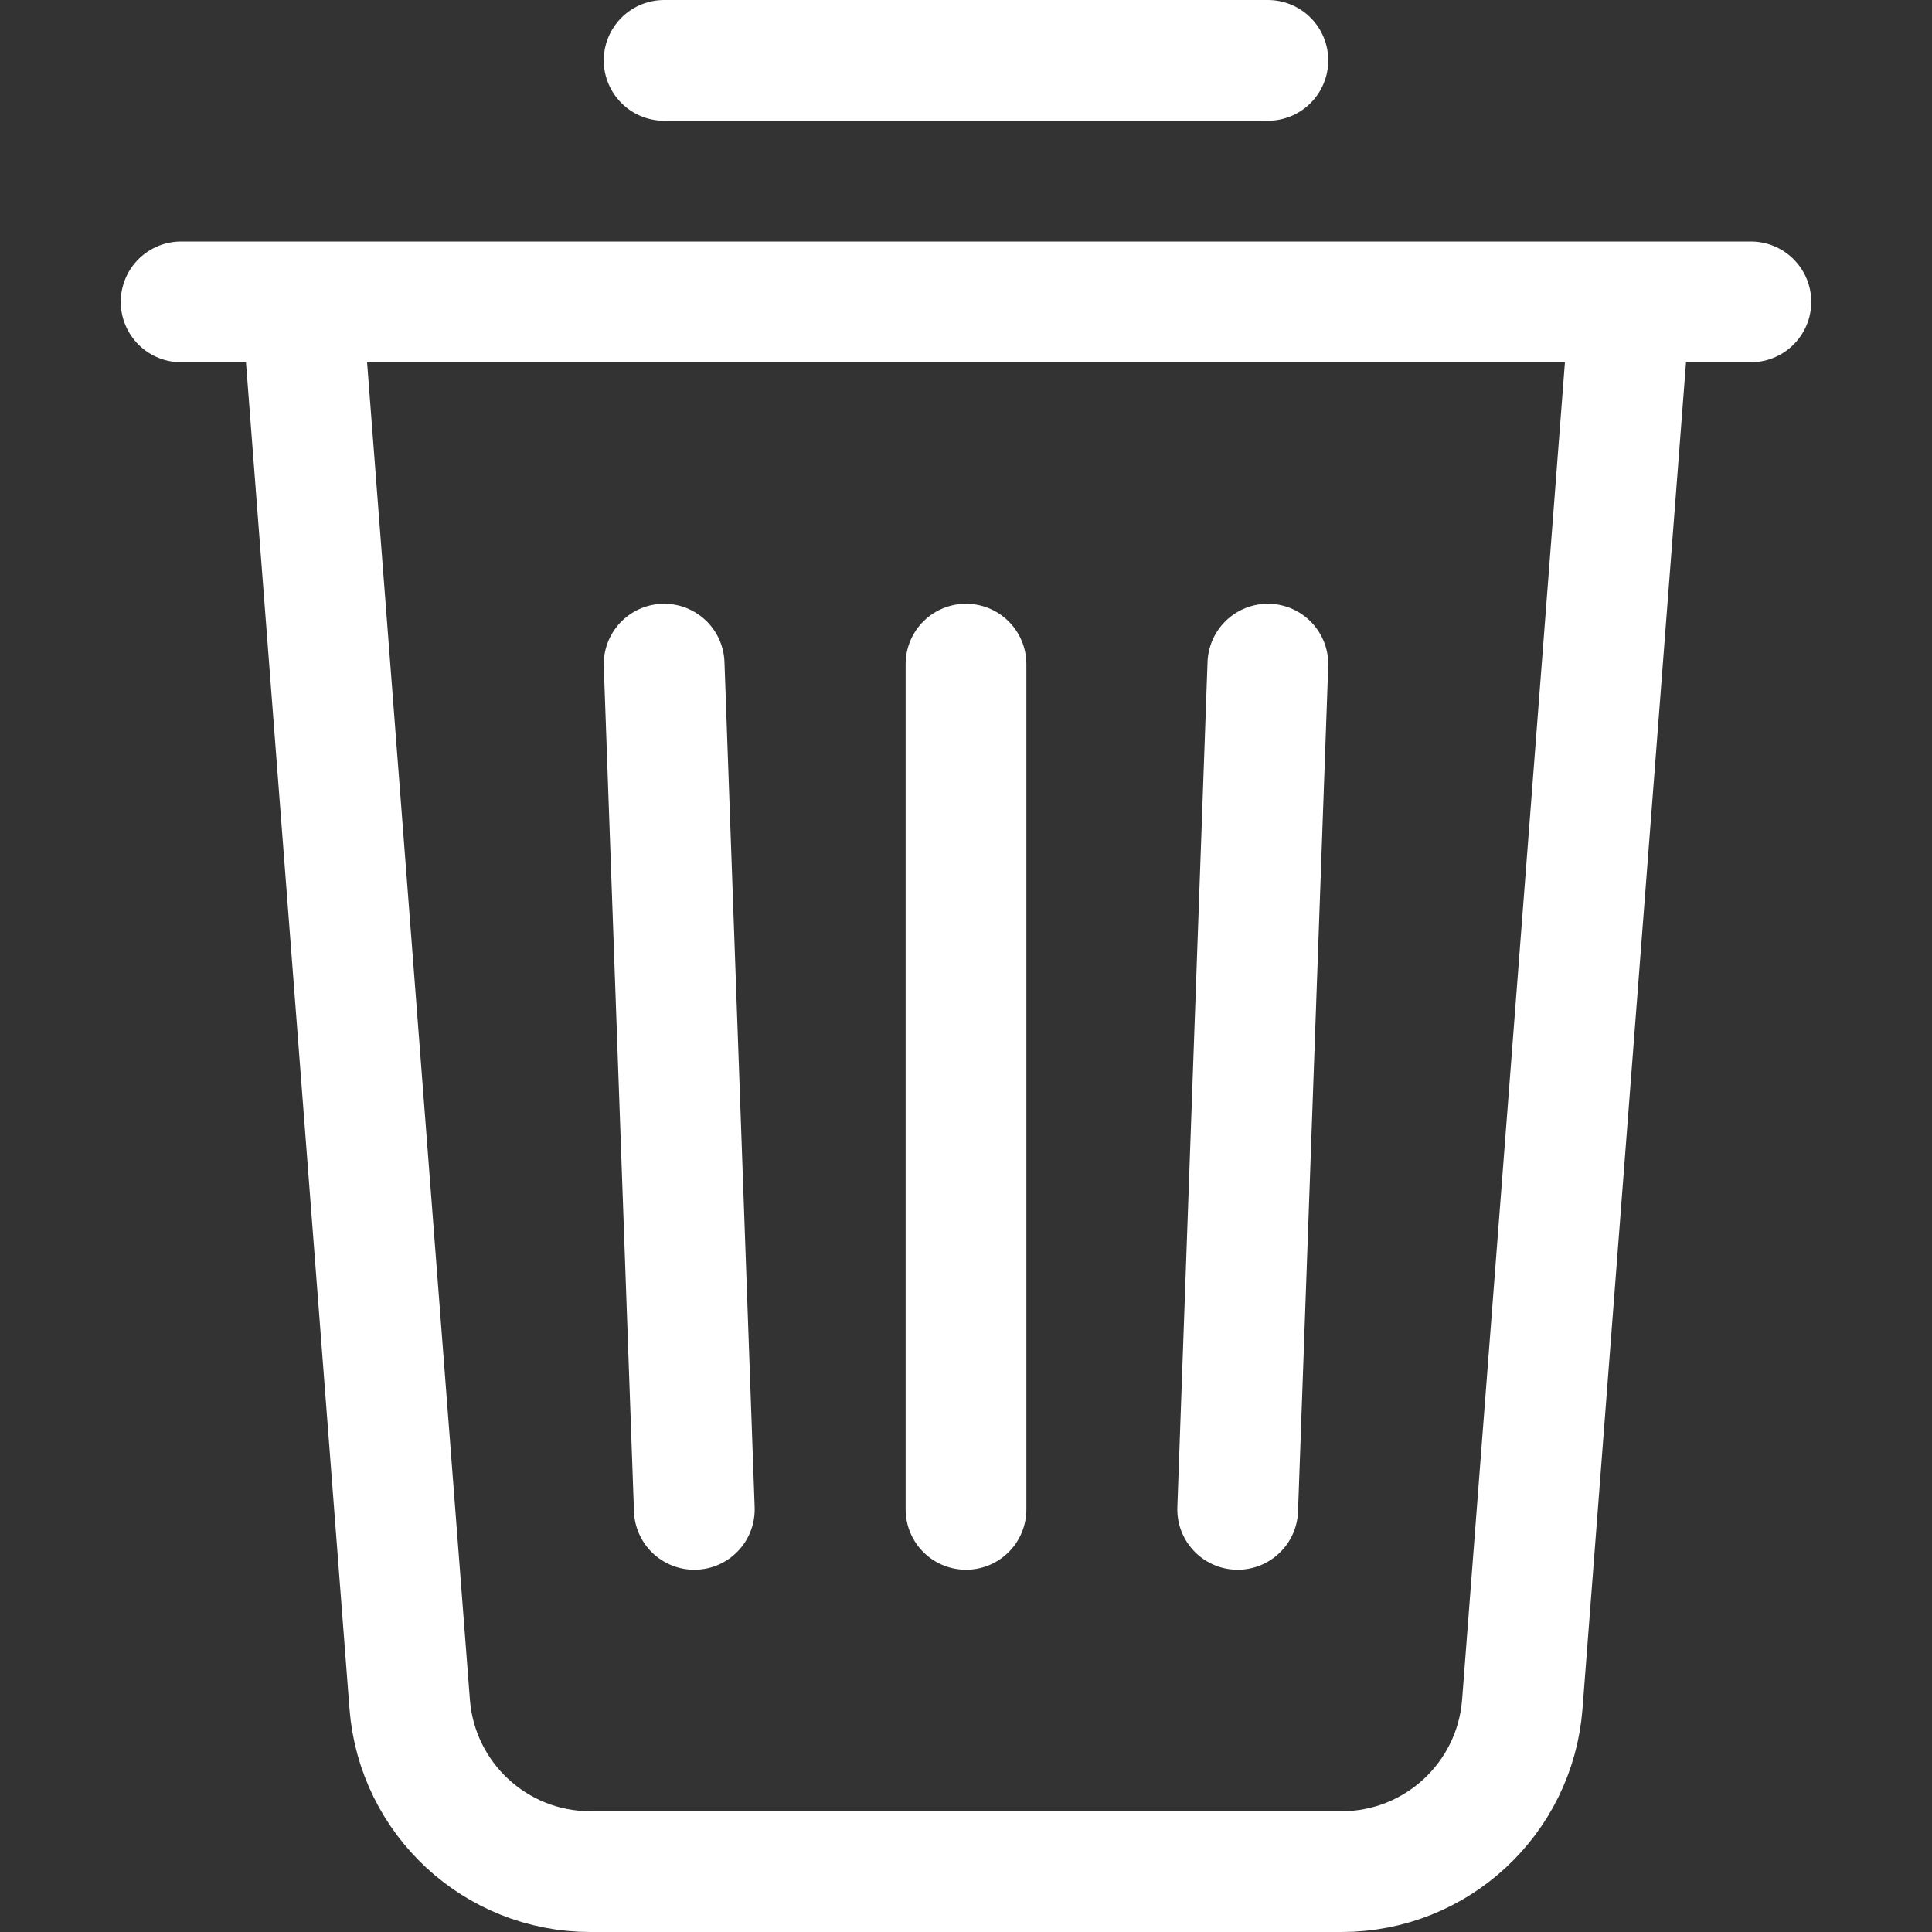 <svg width="16" height="16" viewBox="0 0 16 16" fill="none" xmlns="http://www.w3.org/2000/svg">
<rect x="0" y="0" width="16" height="16" fill="#333333" stroke="none"/>
<path d="M5.5 0.5H10.5M1.5 2.5H2.5M14.5 2.5H13.5M2.5 2.5L3.393 14.115C3.454 14.896 4.105 15.5 4.889 15.5H11.111C11.895 15.5 12.546 14.896 12.607 14.115L13.5 2.5M2.5 2.5H13.5" stroke="white" stroke-linecap="round" stroke-linejoin="round"/>
<path d="M8 5.5V12.5M5.5 5.5L5.75 12.5M10.5 5.5L10.25 12.5" stroke="white" stroke-linecap="round" stroke-linejoin="round"/>
</svg>
